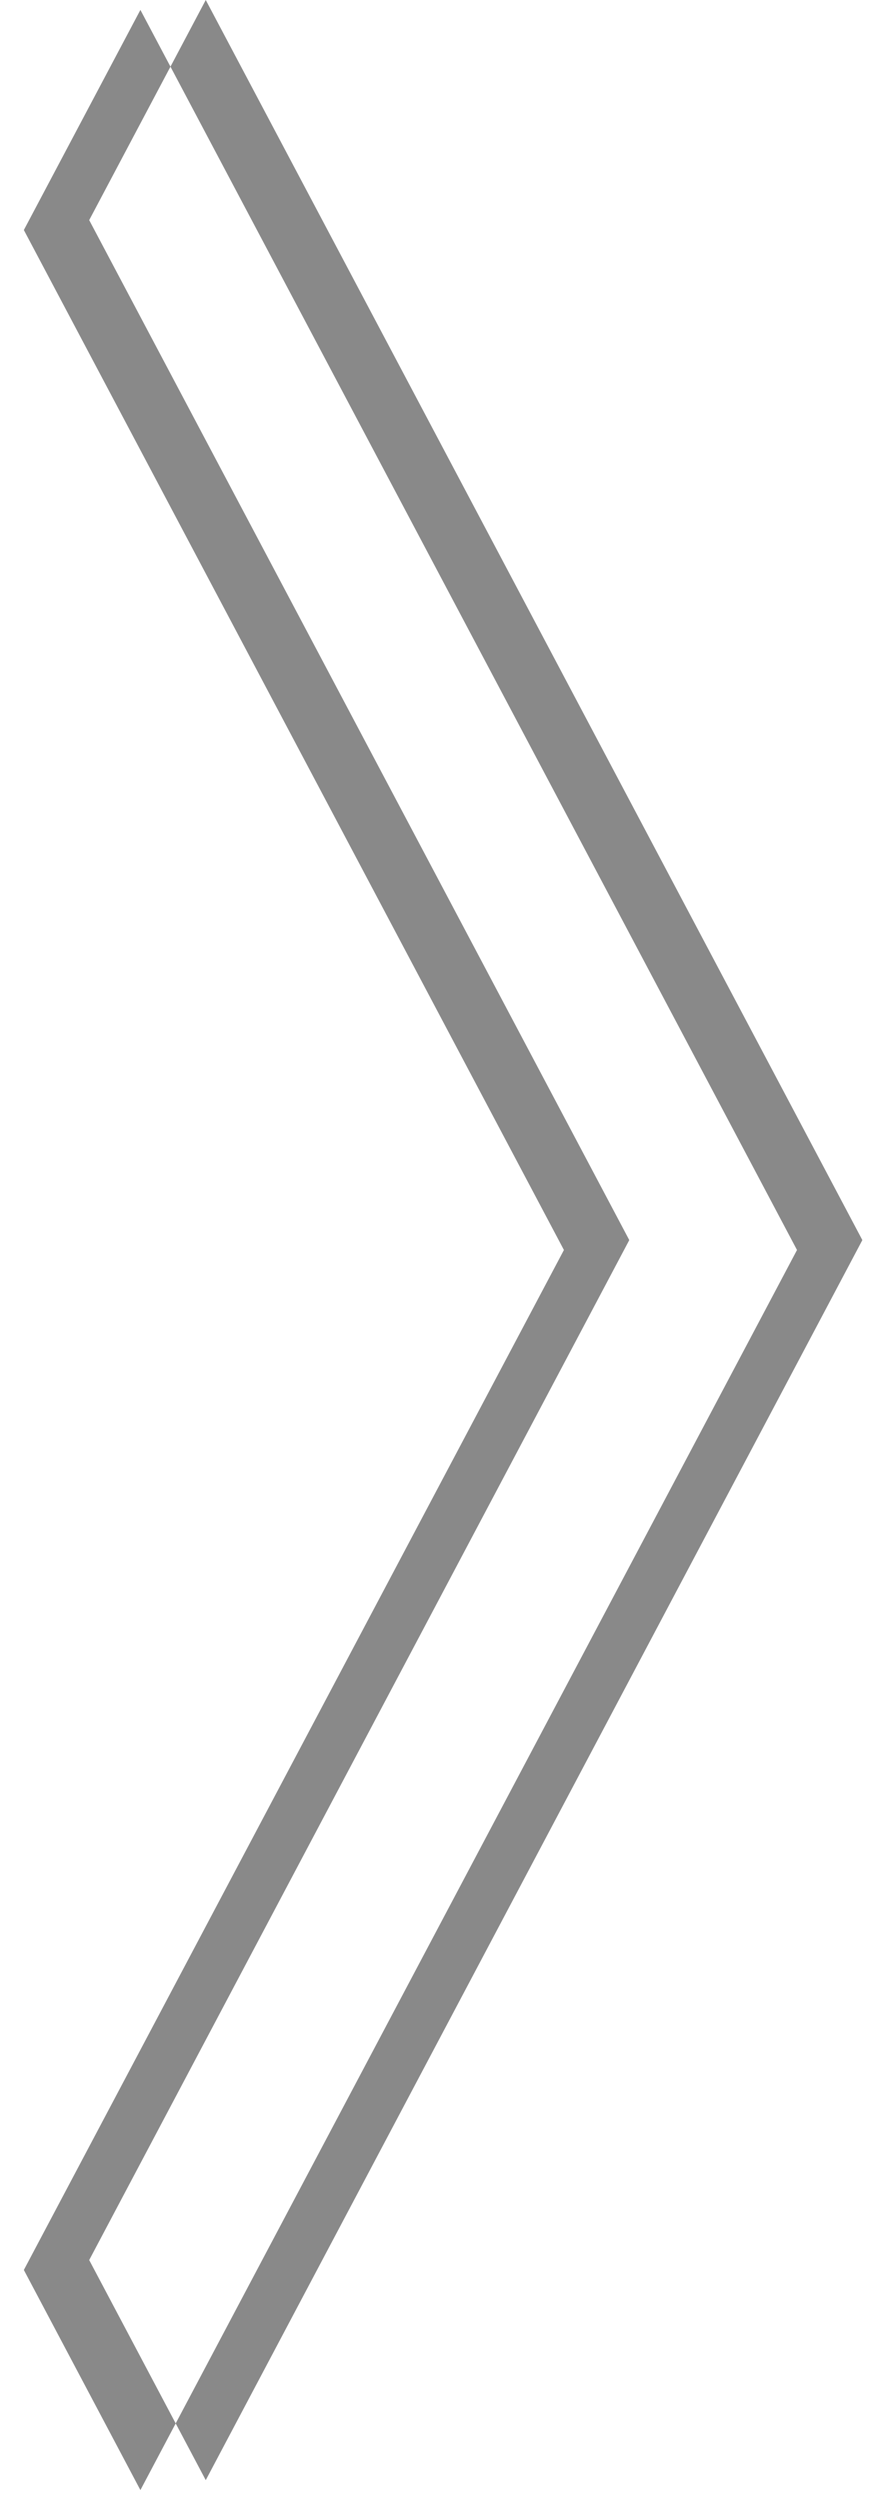 <svg width="30" height="84" viewBox="0 0 30 84" fill="none" xmlns="http://www.w3.org/2000/svg">
<path fill-rule="evenodd" clip-rule="evenodd" d="M5.909 81.427L6.92 83.333L29.003 41.667L6.92 0L5.733 2.24L4.722 0.333L0.802 7.729L18.966 42L0.802 76.271L4.722 83.667L5.909 81.427ZM5.909 81.427L3 75.938L21.164 41.667L3 7.396L5.733 2.24L26.805 42L5.909 81.427Z" fill="#898989"/>
</svg>
